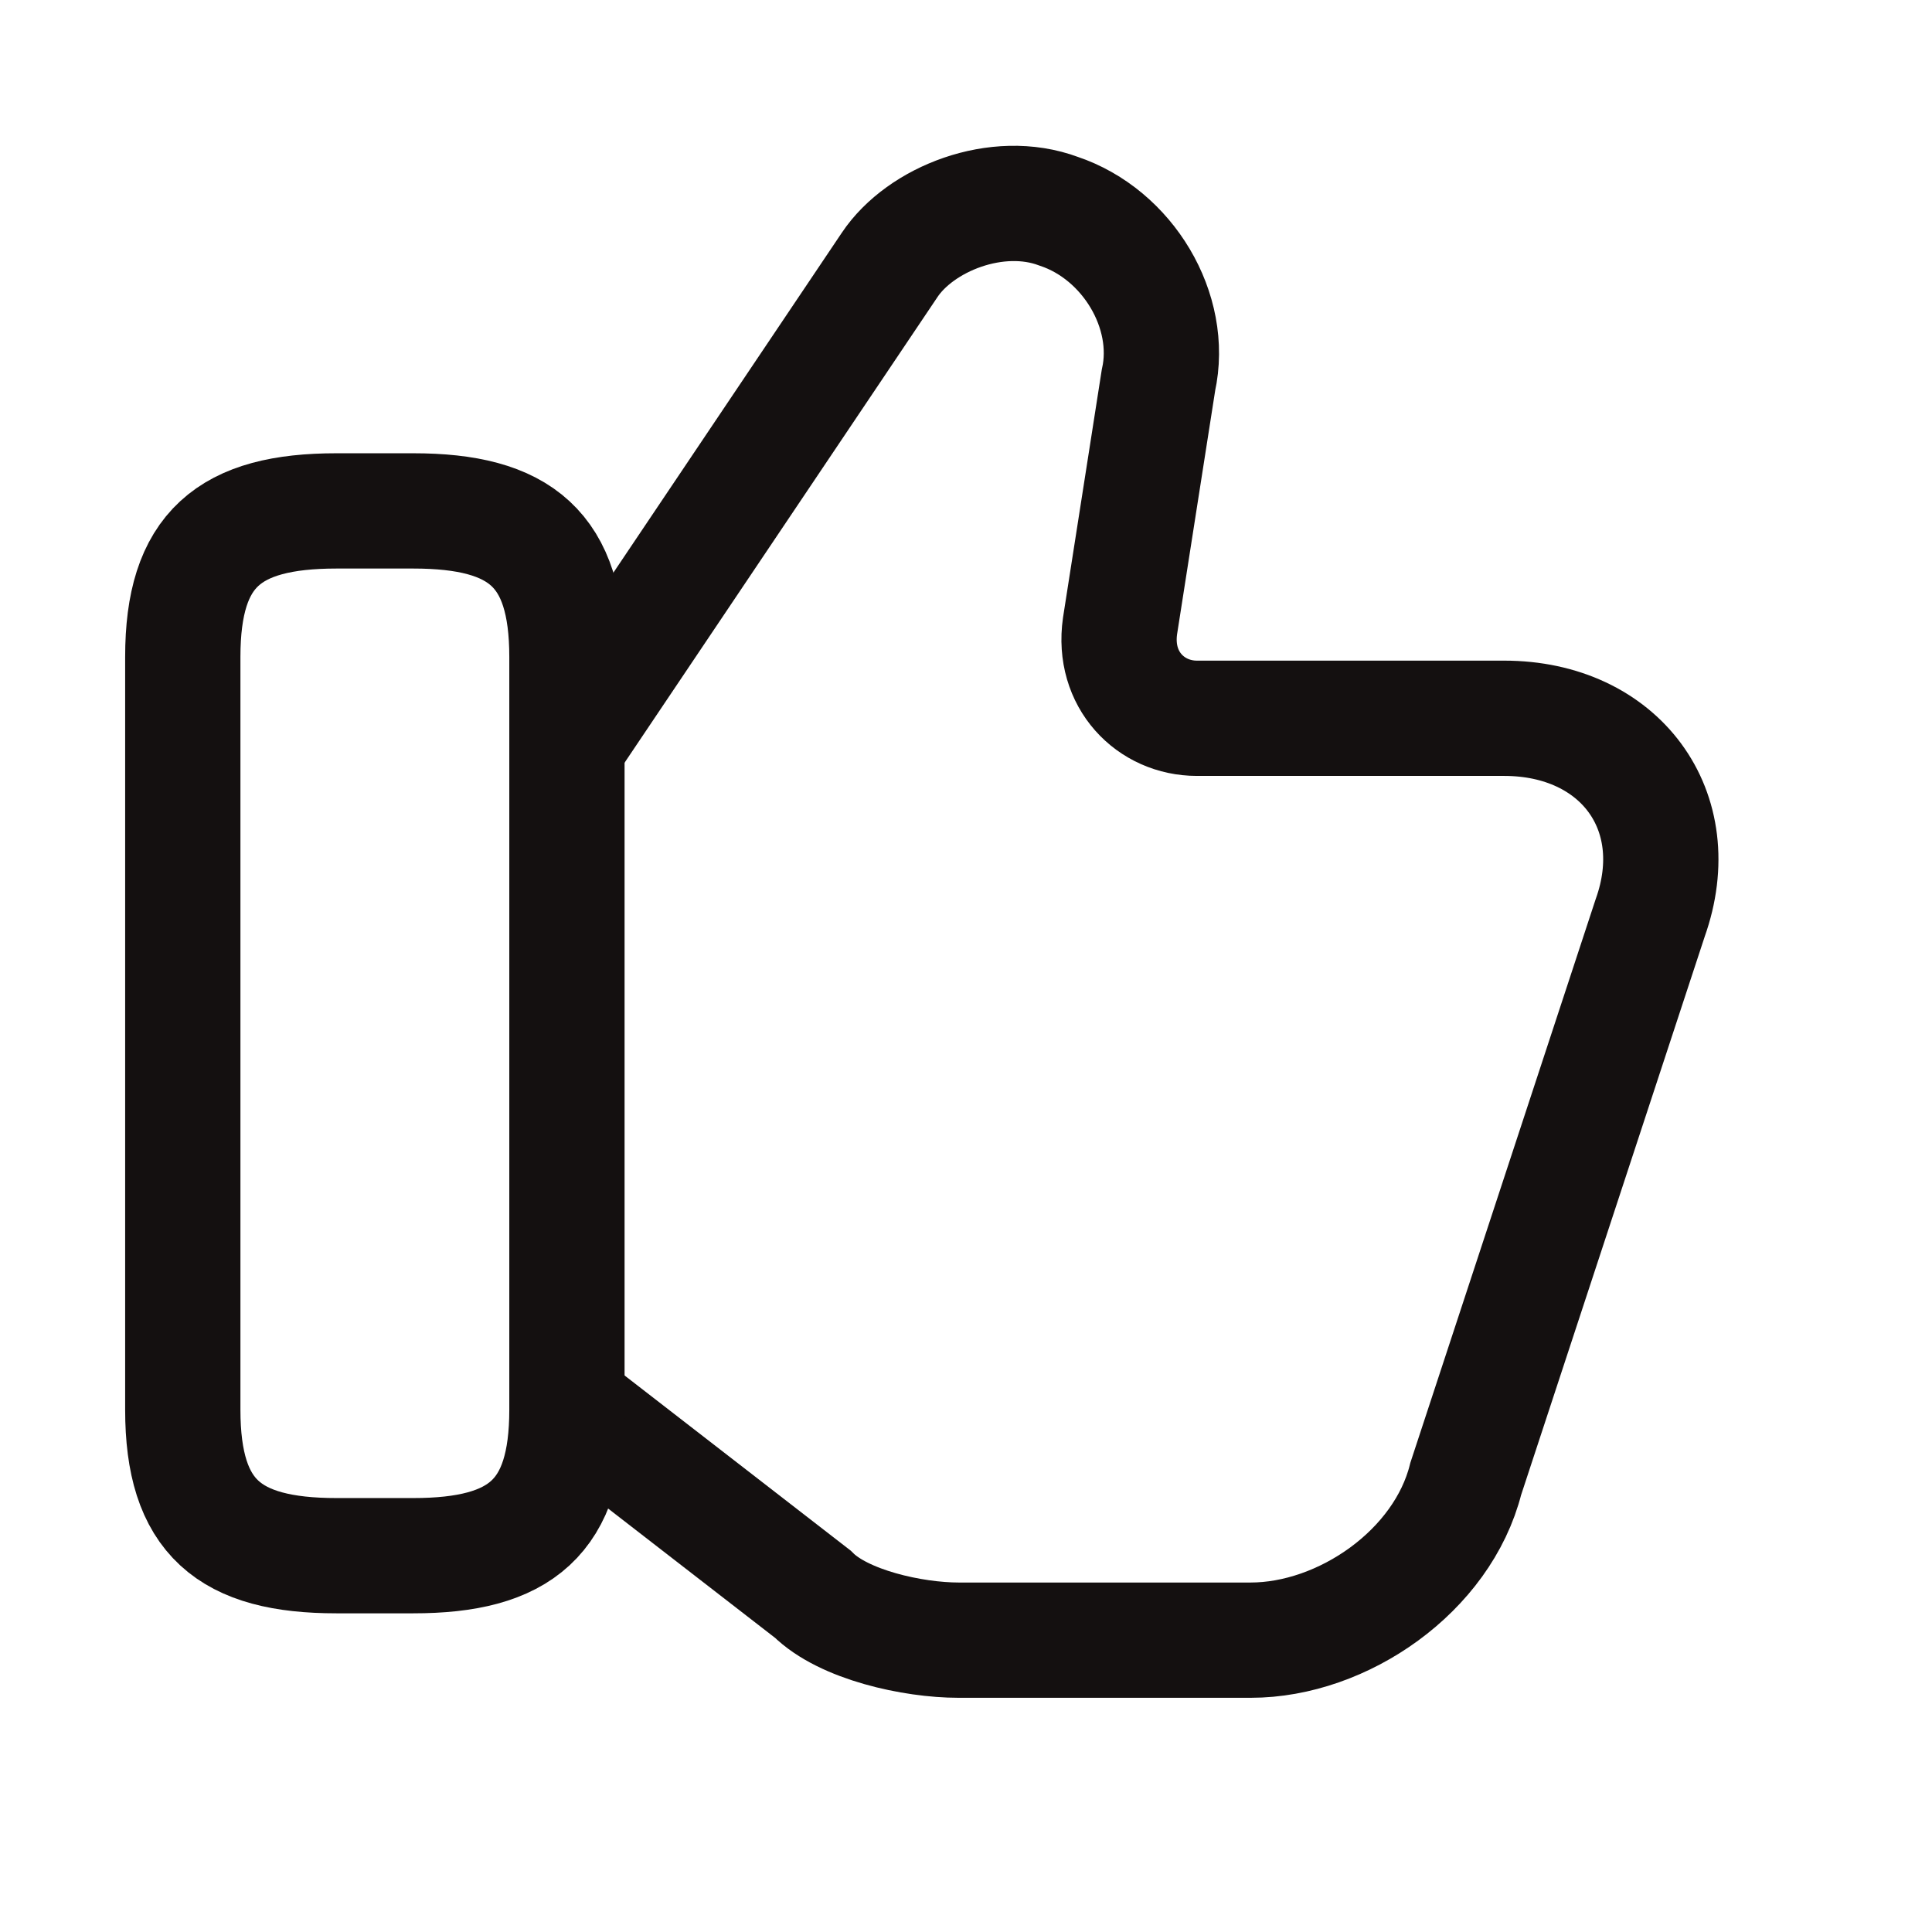<svg width="18" height="18" viewBox="0 0 18 18" fill="none" xmlns="http://www.w3.org/2000/svg">
<path d="M5.354 13.134L7.572 14.852C7.859 15.138 8.503 15.281 8.932 15.281H11.652C12.511 15.281 13.441 14.637 13.656 13.778L15.374 8.553C15.732 7.551 15.088 6.692 14.014 6.692H11.151C10.722 6.692 10.364 6.334 10.435 5.833L10.793 3.543C10.936 2.899 10.507 2.183 9.863 1.968C9.29 1.754 8.574 2.04 8.288 2.469L5.354 6.835" stroke="#141010" stroke-width="1.074" stroke-miterlimit="10"/>
<path d="M1.703 13.134V6.12C1.703 5.118 2.133 4.76 3.135 4.76H3.85C4.852 4.76 5.282 5.118 5.282 6.12V13.134C5.282 14.136 4.852 14.494 3.85 14.494H3.135C2.133 14.494 1.703 14.136 1.703 13.134Z" stroke="#141010" stroke-width="1.074" stroke-linecap="round" stroke-linejoin="round"/>
</svg>
